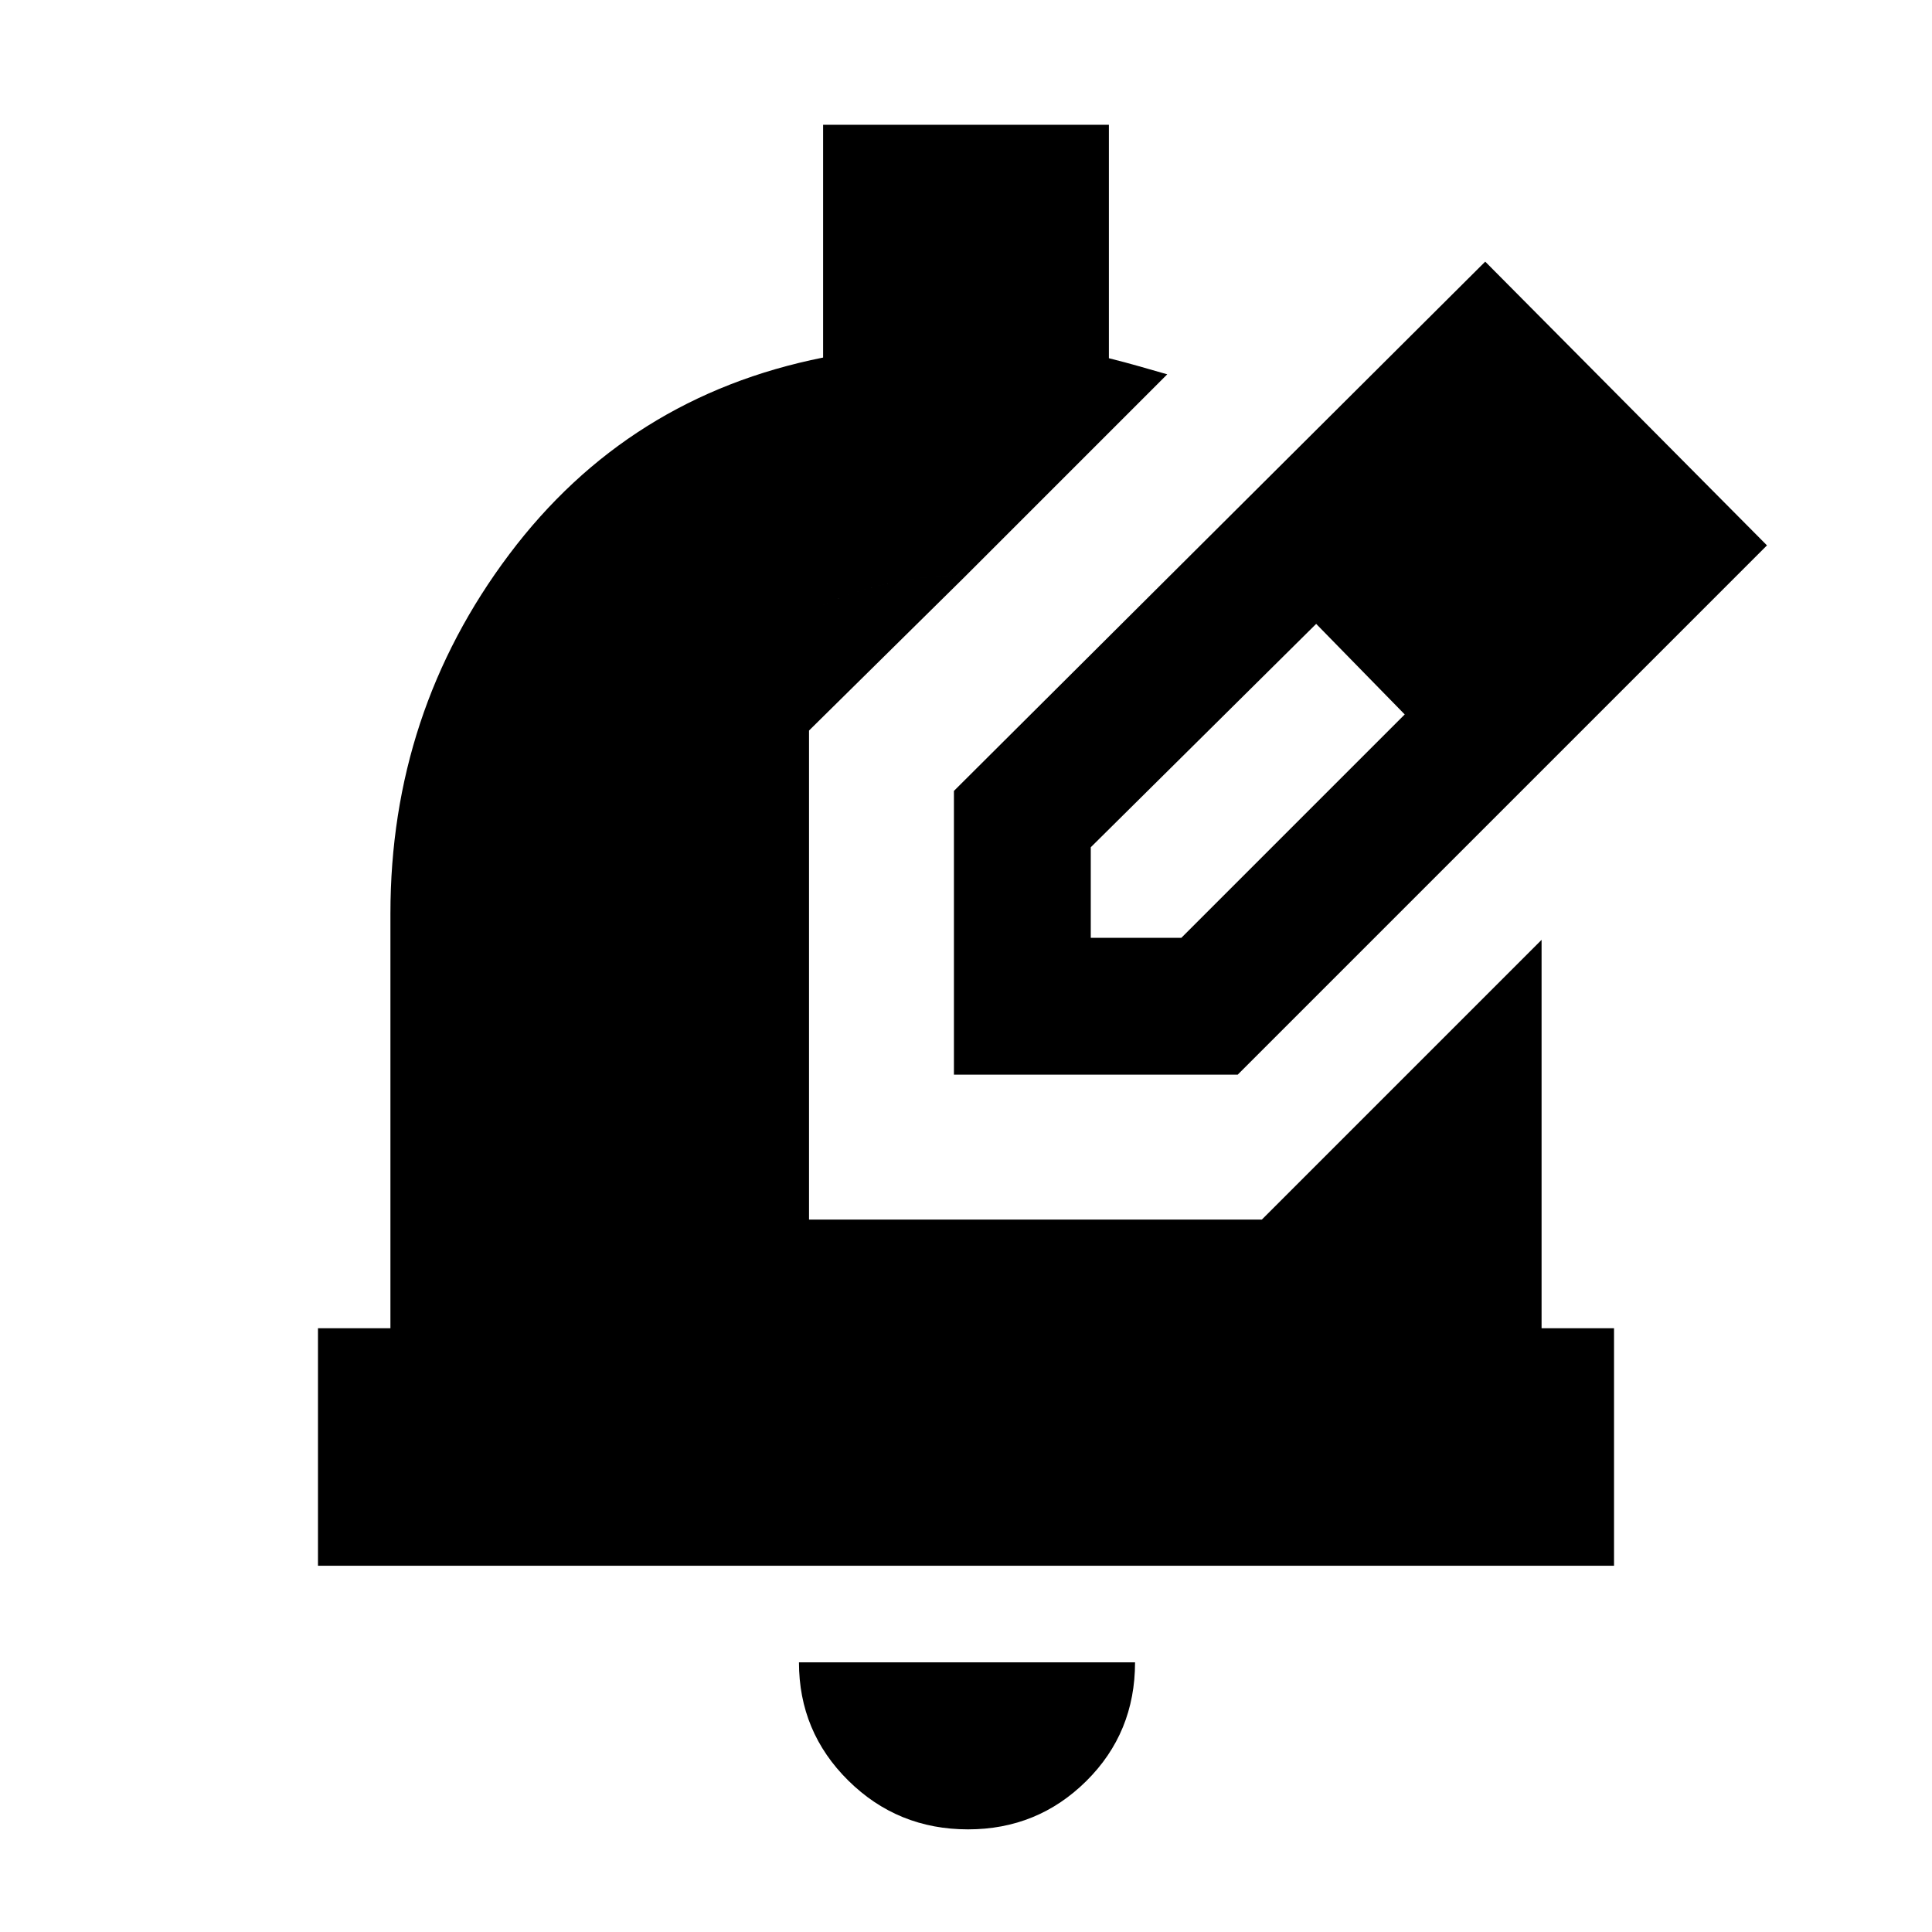 <svg xmlns="http://www.w3.org/2000/svg" height="20" viewBox="0 -960 960 960" width="20"><path d="M481-51q-34.95 0-59.475-24.231Q397-99.463 397-134h167q0 35-24.231 59Q515.537-51 481-51ZM158-182v-118h36v-206q0-100 59-178.5t156-97.833V-898h142v116q8 2 15 4l14 4-101 101q-1-1-3-1h-2q-68 2-115 50.412Q312-575.175 312-506v206h336v-75l118-118v193h36v118H158Zm154-118v-206q0-69.175 47-117.588Q406-672 474-674h2q2 0 3 1l-77 76v243h225l21-21v75H312Zm162-126v-141l264-263 140 141-263 263H474Zm308-263-45-45 45 45ZM542-494h45l111-111-22-23-22-22-112 111v45Zm134-134-22-22 44 45-22-23Z"/></svg>